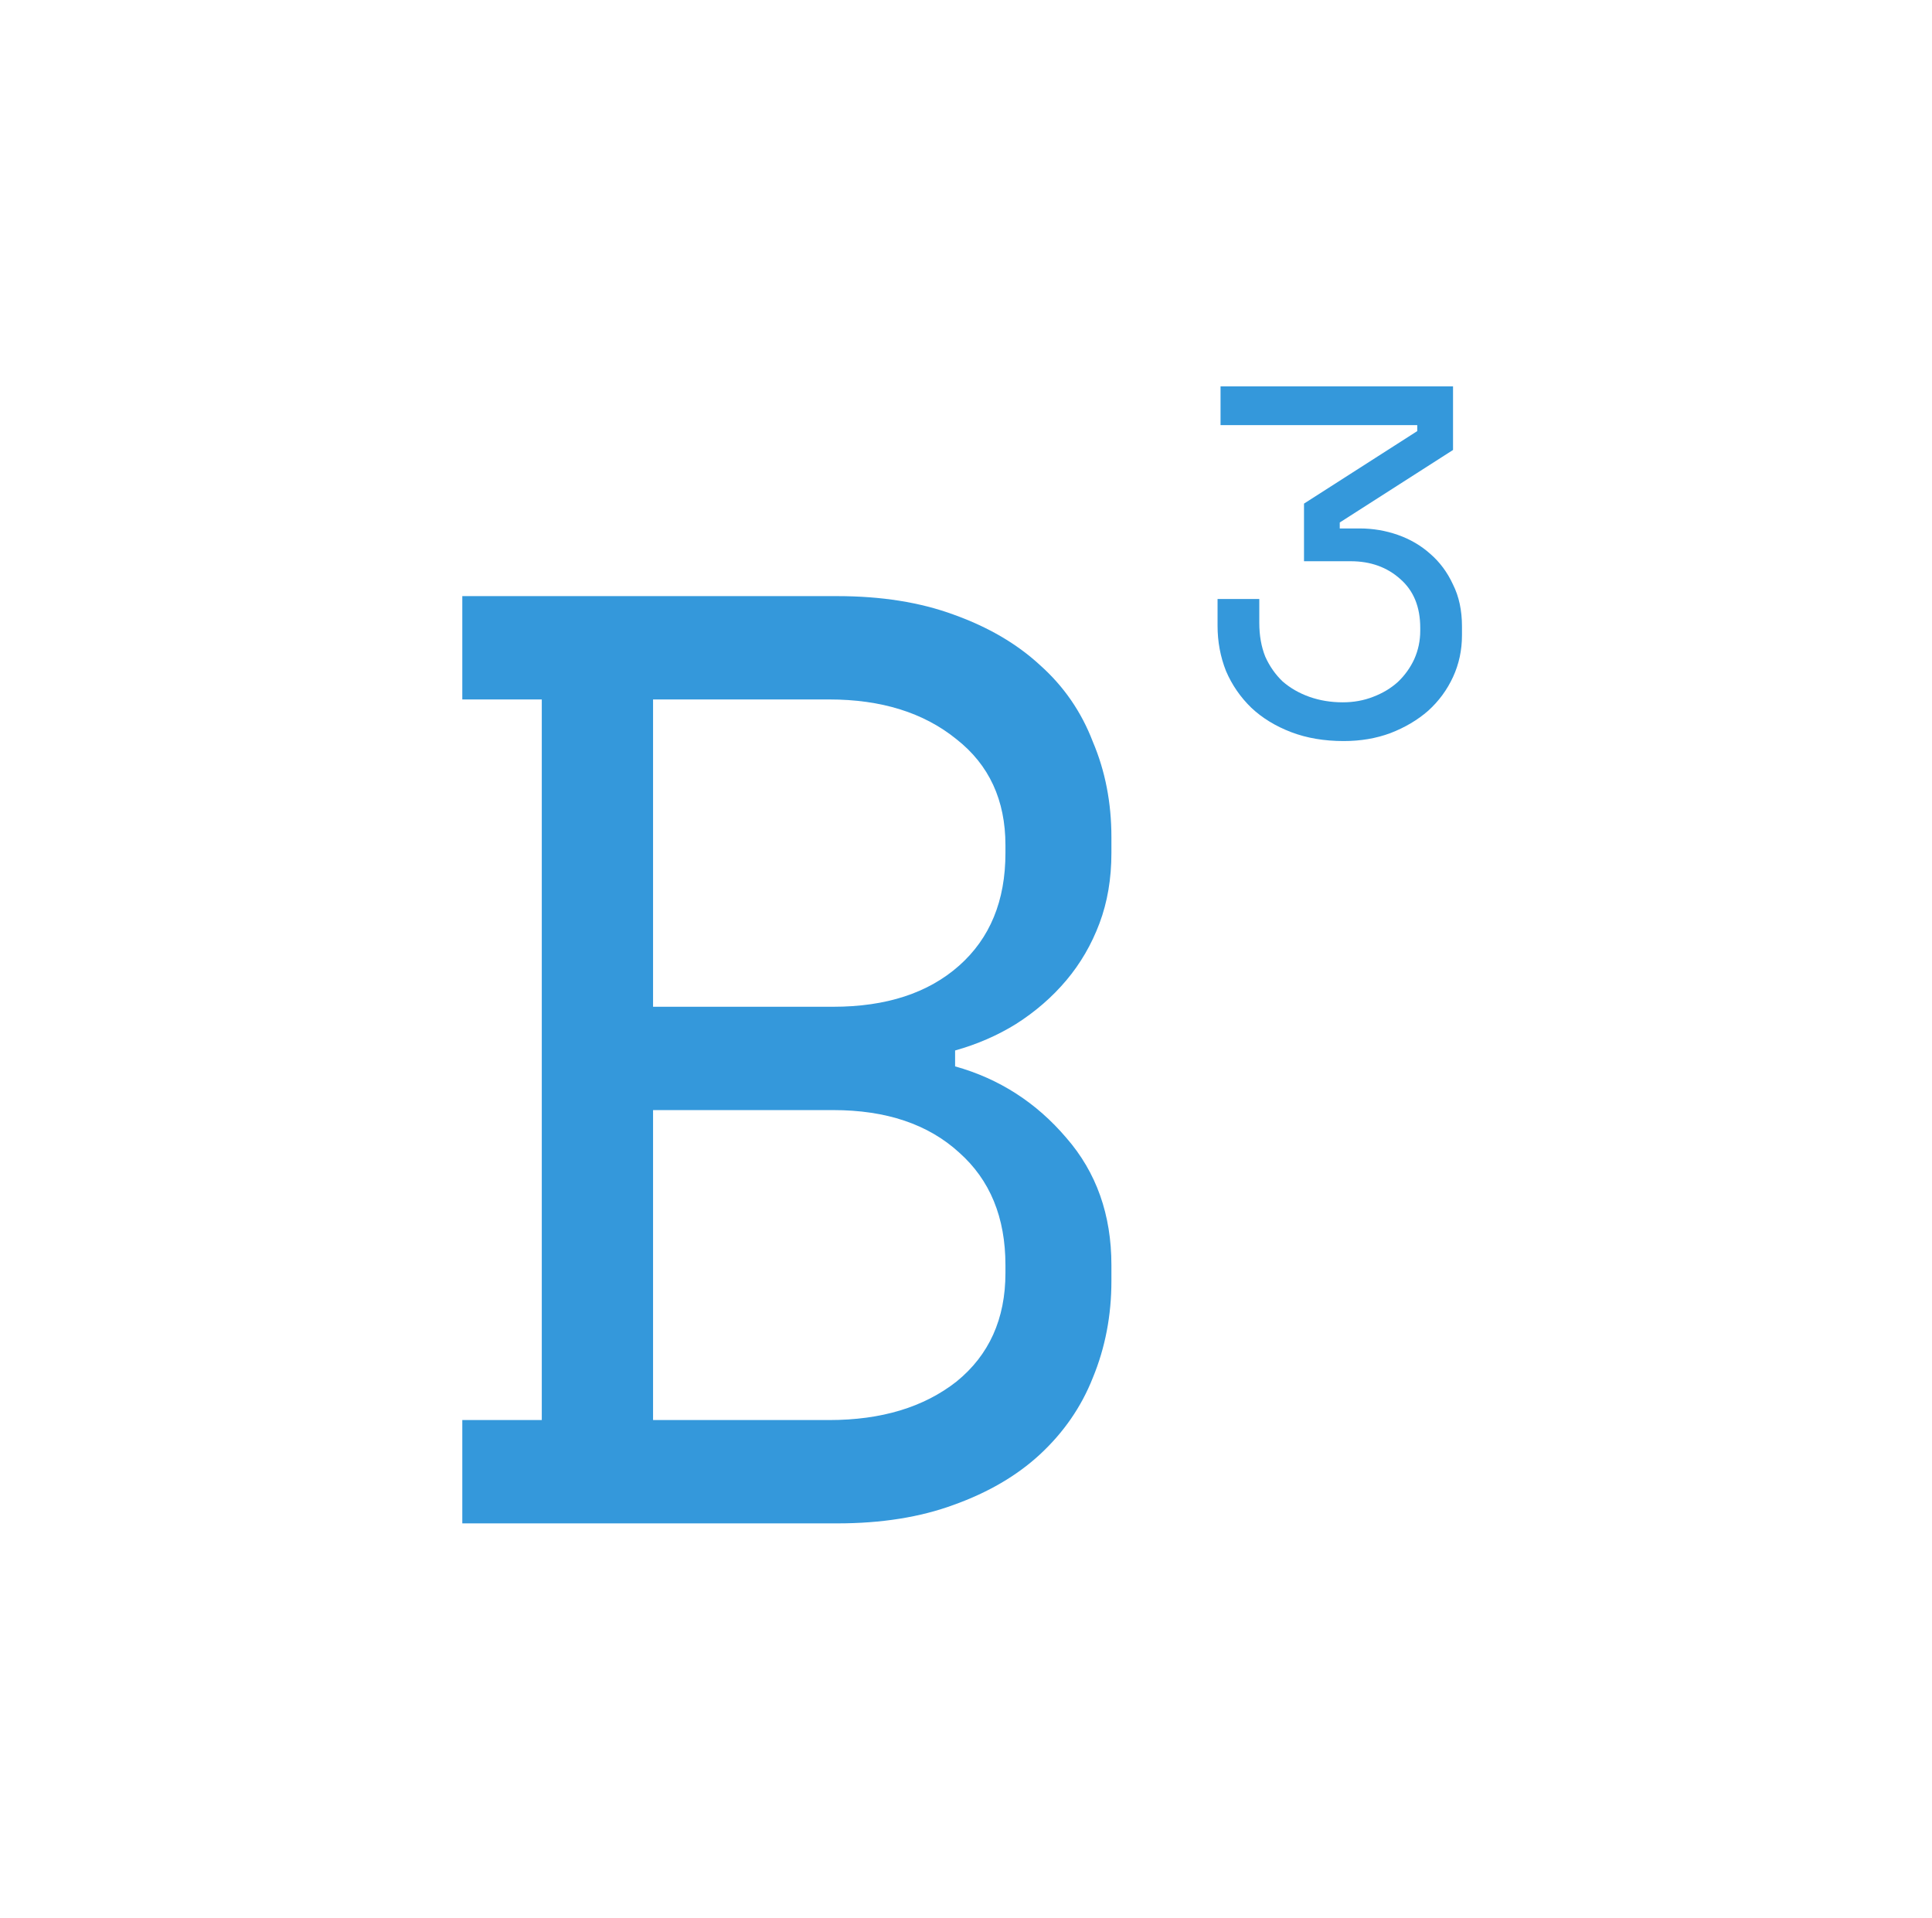 <svg width="140" height="139" viewBox="0 0 140 139" version="1.1" xmlns="http://www.w3.org/2000/svg" xmlns:xlink="http://www.w3.org/1999/xlink" xmlns:figma="http://www.figma.com/figma/ns">
<title>Group</title>
<desc>Created using Figma</desc>
<g id="Canvas" transform="translate(72 474)" figma:type="canvas">
<g id="Group" style="mix-blend-mode:normal;" figma:type="frame">
<g id="Ellipse" style="mix-blend-mode:normal;" figma:type="ellipse">
<mask id="mask0_outline_ins">
<use xlink:href="#path0_fill" fill="white" transform="translate(-71.5 -474)"/>
</mask>
<g mask="url(#mask0_outline_ins)">
<use xlink:href="#path1_stroke_2x" transform="translate(-71.5 -474)" fill="#5AABE2" style="mix-blend-mode:normal;"/>
</g>
</g>
<g id="b3" style="mix-blend-mode:normal;" figma:type="frame">
<g id="B" style="mix-blend-mode:normal;" figma:type="vector">
<use xlink:href="#path2_fill" transform="translate(-38.5 -430.801)" fill="#3498DB" style="mix-blend-mode:normal;"/>
</g>
<g id="3" style="mix-blend-mode:normal;" figma:type="vector">
<use xlink:href="#path3_fill" transform="translate(16.229 -446)" fill="#3498DB" style="mix-blend-mode:normal;"/>
</g>
</g>
</g>
</g>
<defs>
<path id="path0_fill" d="M 139 69.5C 139 107.884 107.884 139 69.5 139C 31.116 139 0 107.884 0 69.5C 0 31.116 31.116 0 69.5 0C 107.884 0 139 31.116 139 69.5Z"/>
<path id="path1_stroke_2x" d="M 134 69.5C 134 105.122 105.122 134 69.5 134L 69.5 144C 110.645 144 144 110.645 144 69.5L 134 69.5ZM 69.5 134C 33.878 134 5 105.122 5 69.5L -5 69.5C -5 110.645 28.355 144 69.5 144L 69.5 134ZM 5 69.5C 5 33.878 33.878 5 69.5 5L 69.5 -5C 28.355 -5 -5 28.355 -5 69.5L 5 69.5ZM 69.5 5C 105.122 5 134 33.878 134 69.5L 144 69.5C 144 28.355 110.645 -5 69.5 -5L 69.5 5Z"/>
<path id="path2_fill" d="M 0 59.708L 5.76 59.708L 5.76 7.488L 0 7.488L 0 0L 27.166 0C 30.366 0 33.182 0.448 35.614 1.344C 38.11 2.24 40.189 3.456 41.853 4.992C 43.581 6.528 44.861 8.383 45.693 10.559C 46.589 12.671 47.037 14.975 47.037 17.471L 47.037 18.623C 47.037 20.479 46.749 22.175 46.173 23.71C 45.597 25.246 44.797 26.622 43.773 27.838C 42.749 29.054 41.533 30.11 40.125 31.006C 38.782 31.838 37.31 32.478 35.71 32.926L 35.71 34.078C 38.91 34.974 41.597 36.702 43.773 39.261C 45.949 41.757 47.037 44.829 47.037 48.477L 47.037 49.629C 47.037 52.125 46.589 54.461 45.693 56.636C 44.861 58.748 43.581 60.604 41.853 62.204C 40.189 63.74 38.11 64.956 35.614 65.852C 33.182 66.748 30.366 67.196 27.166 67.196L 0 67.196L 0 59.708ZM 13.823 59.708L 26.59 59.708C 30.366 59.708 33.438 58.78 35.806 56.924C 38.173 55.005 39.358 52.381 39.358 49.053L 39.358 48.477C 39.358 45.021 38.237 42.301 35.998 40.317C 33.758 38.27 30.718 37.246 26.878 37.246L 13.823 37.246L 13.823 59.708ZM 13.823 29.758L 26.878 29.758C 30.718 29.758 33.758 28.766 35.998 26.782C 38.237 24.798 39.358 22.079 39.358 18.623L 39.358 18.047C 39.358 14.783 38.173 12.223 35.806 10.367C 33.438 8.447 30.366 7.488 26.59 7.488L 13.823 7.488L 13.823 29.758Z"/>
<path id="path3_fill" d="M 6.264 12.671L 6.264 8.495L 14.471 3.24L 14.471 2.808L 0.216 2.808L 0.216 0L 17.063 0L 17.063 4.608L 8.855 9.863L 8.855 10.295L 10.295 10.295C 11.255 10.295 12.179 10.451 13.067 10.763C 13.955 11.075 14.735 11.531 15.407 12.131C 16.103 12.731 16.655 13.475 17.063 14.363C 17.495 15.227 17.711 16.235 17.711 17.387L 17.711 18.035C 17.711 19.115 17.495 20.123 17.063 21.059C 16.631 21.995 16.031 22.811 15.263 23.506C 14.495 24.178 13.583 24.718 12.527 25.126C 11.495 25.51 10.367 25.702 9.143 25.702C 7.728 25.702 6.456 25.486 5.328 25.054C 4.2 24.622 3.24 24.035 2.448 23.291C 1.656 22.523 1.044 21.635 0.612 20.627C 0.204 19.595 0 18.503 0 17.351L 0 15.407L 3.024 15.407L 3.024 17.135C 3.024 18.047 3.168 18.863 3.456 19.583C 3.768 20.279 4.188 20.879 4.716 21.383C 5.268 21.863 5.916 22.235 6.66 22.499C 7.404 22.762 8.207 22.895 9.071 22.895C 9.863 22.895 10.595 22.762 11.267 22.499C 11.963 22.235 12.563 21.875 13.067 21.419C 13.571 20.939 13.967 20.387 14.255 19.763C 14.543 19.115 14.687 18.431 14.687 17.711L 14.687 17.495C 14.687 15.983 14.207 14.807 13.247 13.967C 12.287 13.103 11.087 12.671 9.647 12.671L 6.264 12.671Z"/>
</defs>
</svg>
